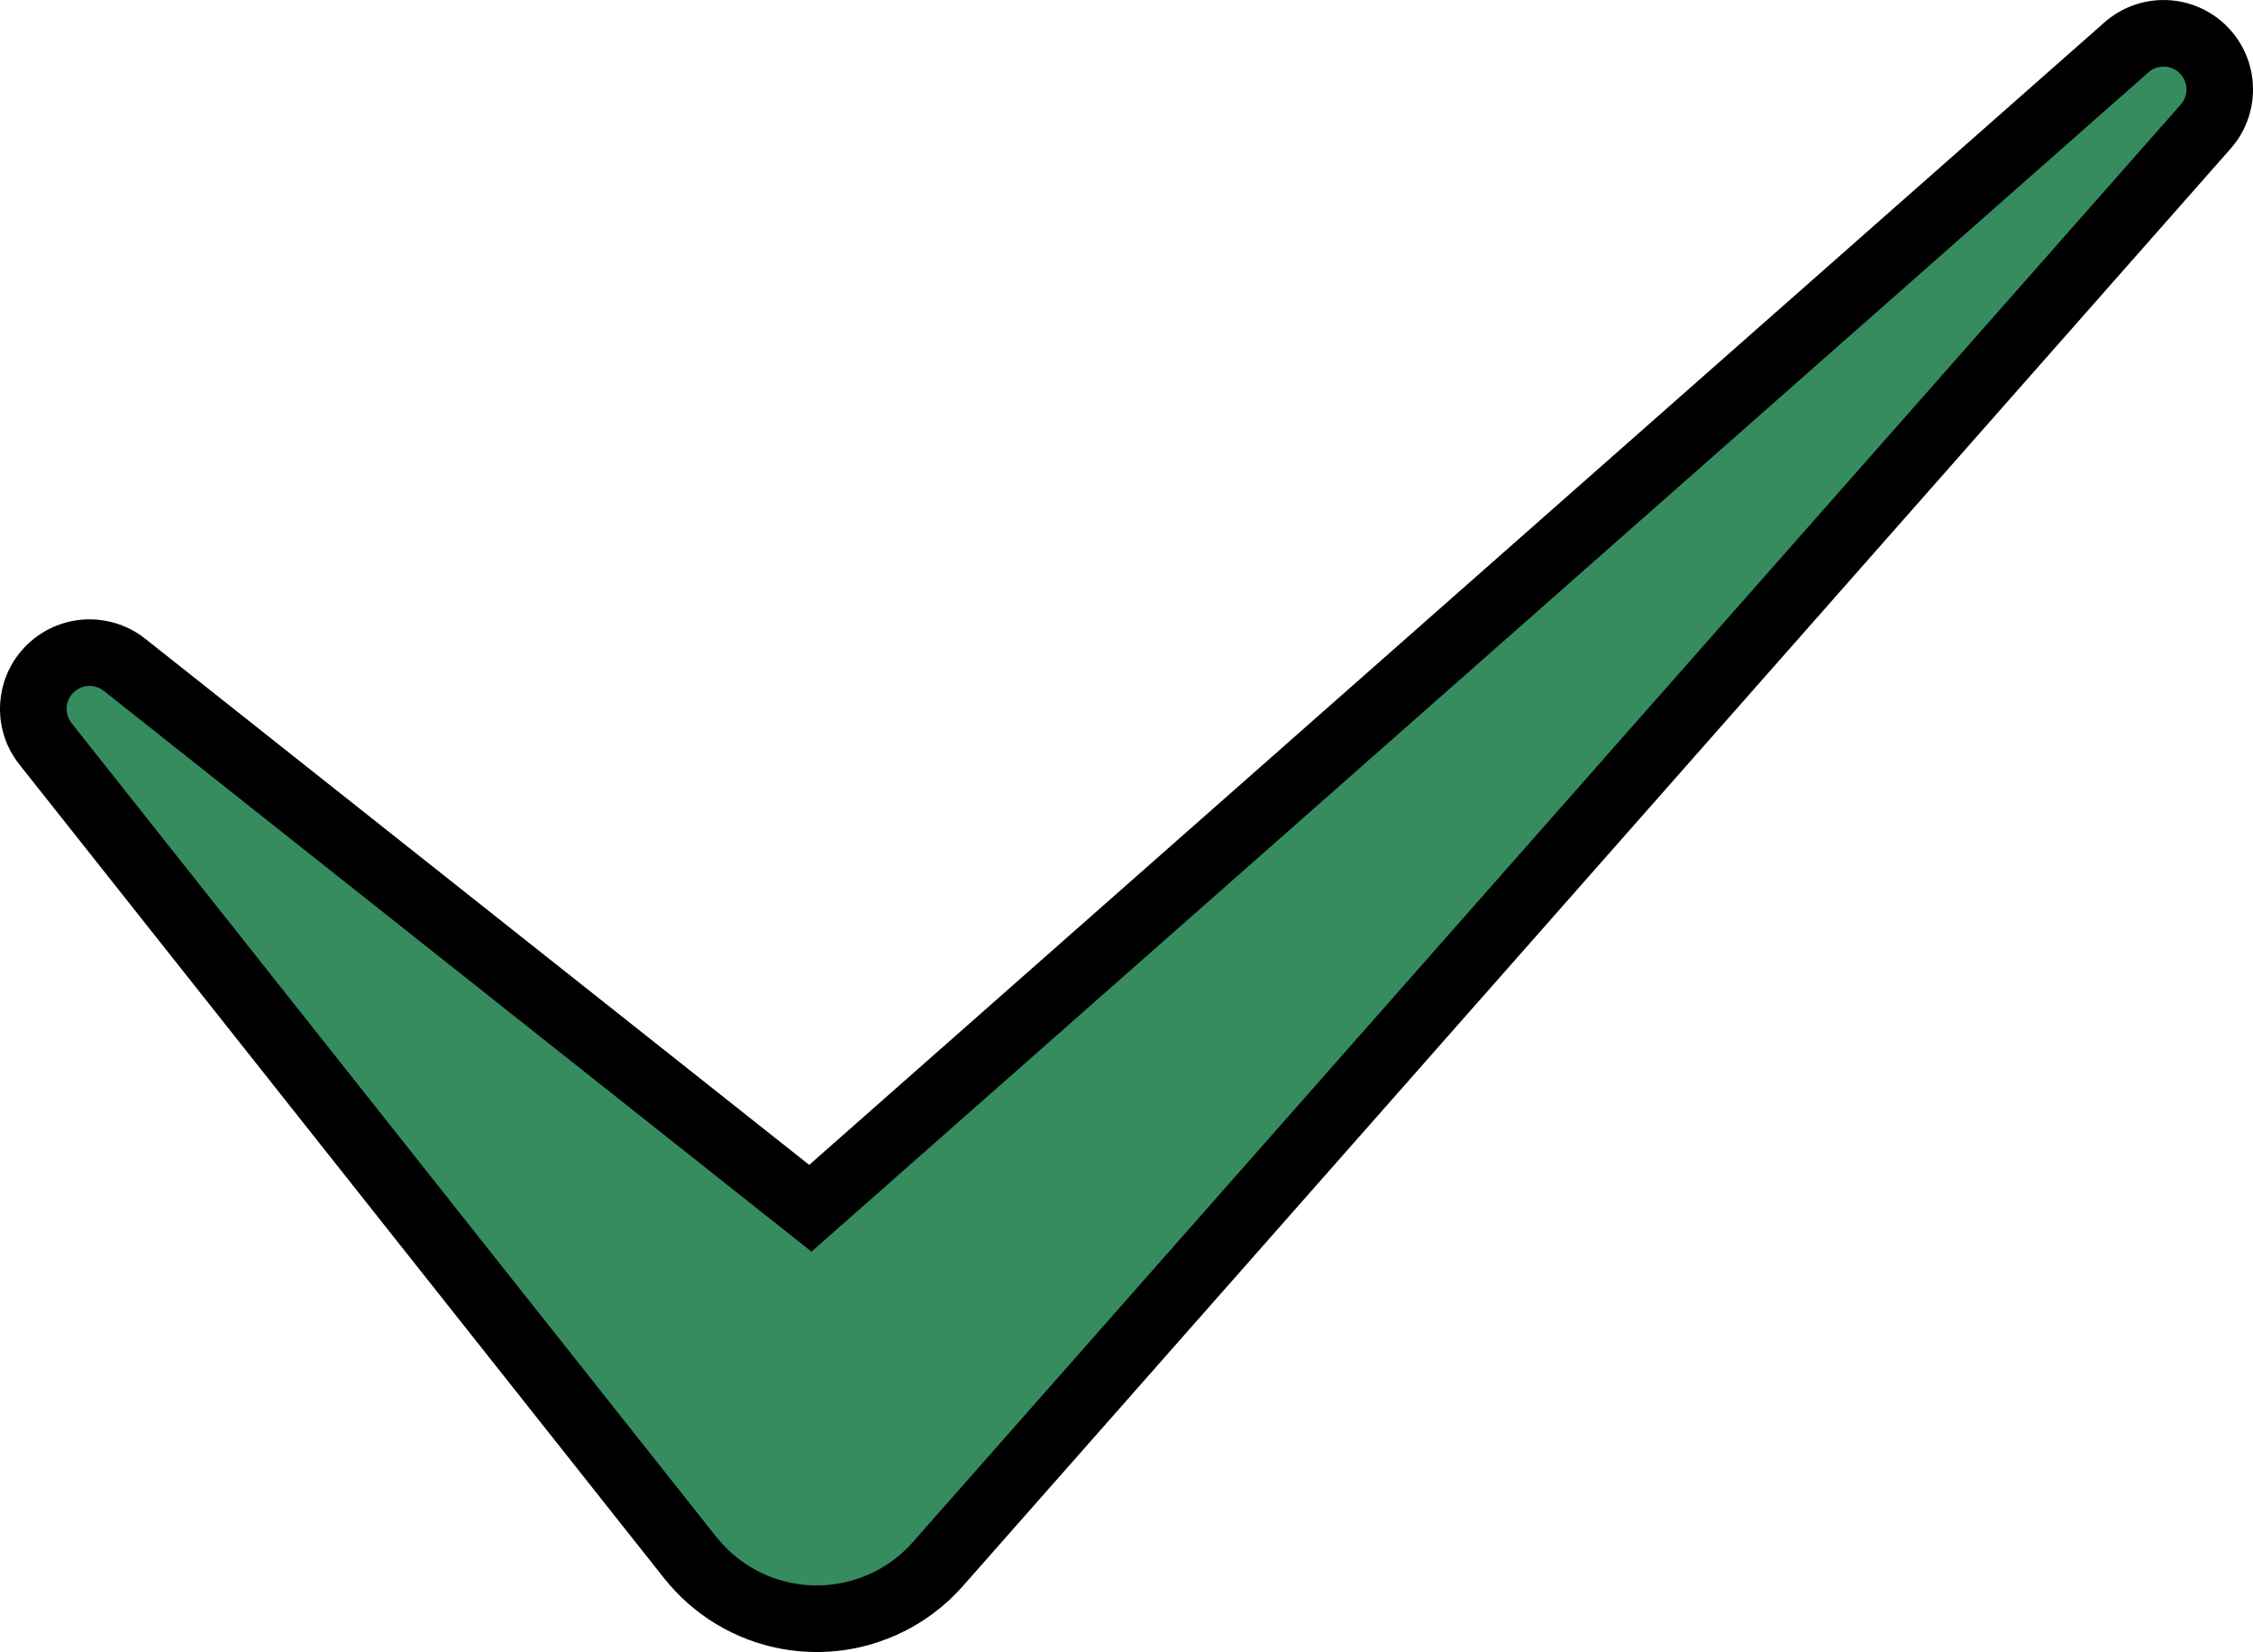 <?xml version="1.0" encoding="utf-8"?>
<!-- Generator: Adobe Illustrator 16.0.0, SVG Export Plug-In . SVG Version: 6.00 Build 0)  -->
<!DOCTYPE svg PUBLIC "-//W3C//DTD SVG 1.1//EN" "http://www.w3.org/Graphics/SVG/1.1/DTD/svg11.dtd">
<svg version="1.1" id="Calque_1" xmlns="http://www.w3.org/2000/svg" xmlns:xlink="http://www.w3.org/1999/xlink" x="0px" y="0px"
	 width="135.351px" height="99.241px" viewBox="0 0 135.351 99.241" enable-background="new 0 0 135.351 99.241"
	 xml:space="preserve">
<g>
	<path fill="#368C5E" d="M49.064,97.241c-2.363,0-4.641-0.862-6.415-2.426c-0.512-0.452-0.922-0.923-1.176-1.238L2.731,44.684
		c-0.56-0.707-0.812-1.592-0.709-2.488c0.104-0.897,0.551-1.699,1.259-2.26c0.594-0.472,1.339-0.73,2.097-0.73
		c0.761,0,1.507,0.259,2.102,0.731l41.202,32.646L127.75,2.844C128.365,2.3,129.158,2,129.98,2c0.967,0,1.889,0.416,2.529,1.143
		c1.124,1.273,1.123,3.193-0.002,4.465L56.341,93.959C54.502,96.044,51.849,97.241,49.064,97.241"/>
	<path d="M129.98,0.001c-1.309,0-2.571,0.477-3.553,1.343L48.614,69.978L8.721,38.367c-0.945-0.749-2.132-1.162-3.343-1.162
		c-1.207,0-2.393,0.412-3.339,1.162c-1.126,0.894-1.837,2.171-2.002,3.599c-0.166,1.428,0.235,2.835,1.129,3.961l38.73,48.88
		l0.01,0.013l0.01,0.013c0.434,0.538,0.921,1.052,1.41,1.482c2.14,1.888,4.888,2.927,7.738,2.927c3.359,0,6.559-1.443,8.779-3.962
		l0.272-0.306l75.894-86.046c1.789-2.021,1.791-5.079,0.001-7.108C132.99,0.663,131.522,0.001,129.98,0.001 M129.98,4.001
		c0.38,0,0.759,0.156,1.03,0.465c0.463,0.524,0.452,1.305,0,1.815L55.119,92.322l-0.276,0.313c-1.522,1.725-3.645,2.606-5.779,2.606
		c-1.81,0-3.627-0.635-5.091-1.926c-0.338-0.298-0.669-0.653-0.942-0.993L4.299,43.44c-0.473-0.597-0.373-1.464,0.224-1.938
		c0.254-0.2,0.556-0.298,0.855-0.298c0.307,0,0.611,0.102,0.859,0.298l42.514,33.687l80.321-70.846
		C129.333,4.113,129.657,4.001,129.98,4.001"/>
</g>
</svg>
